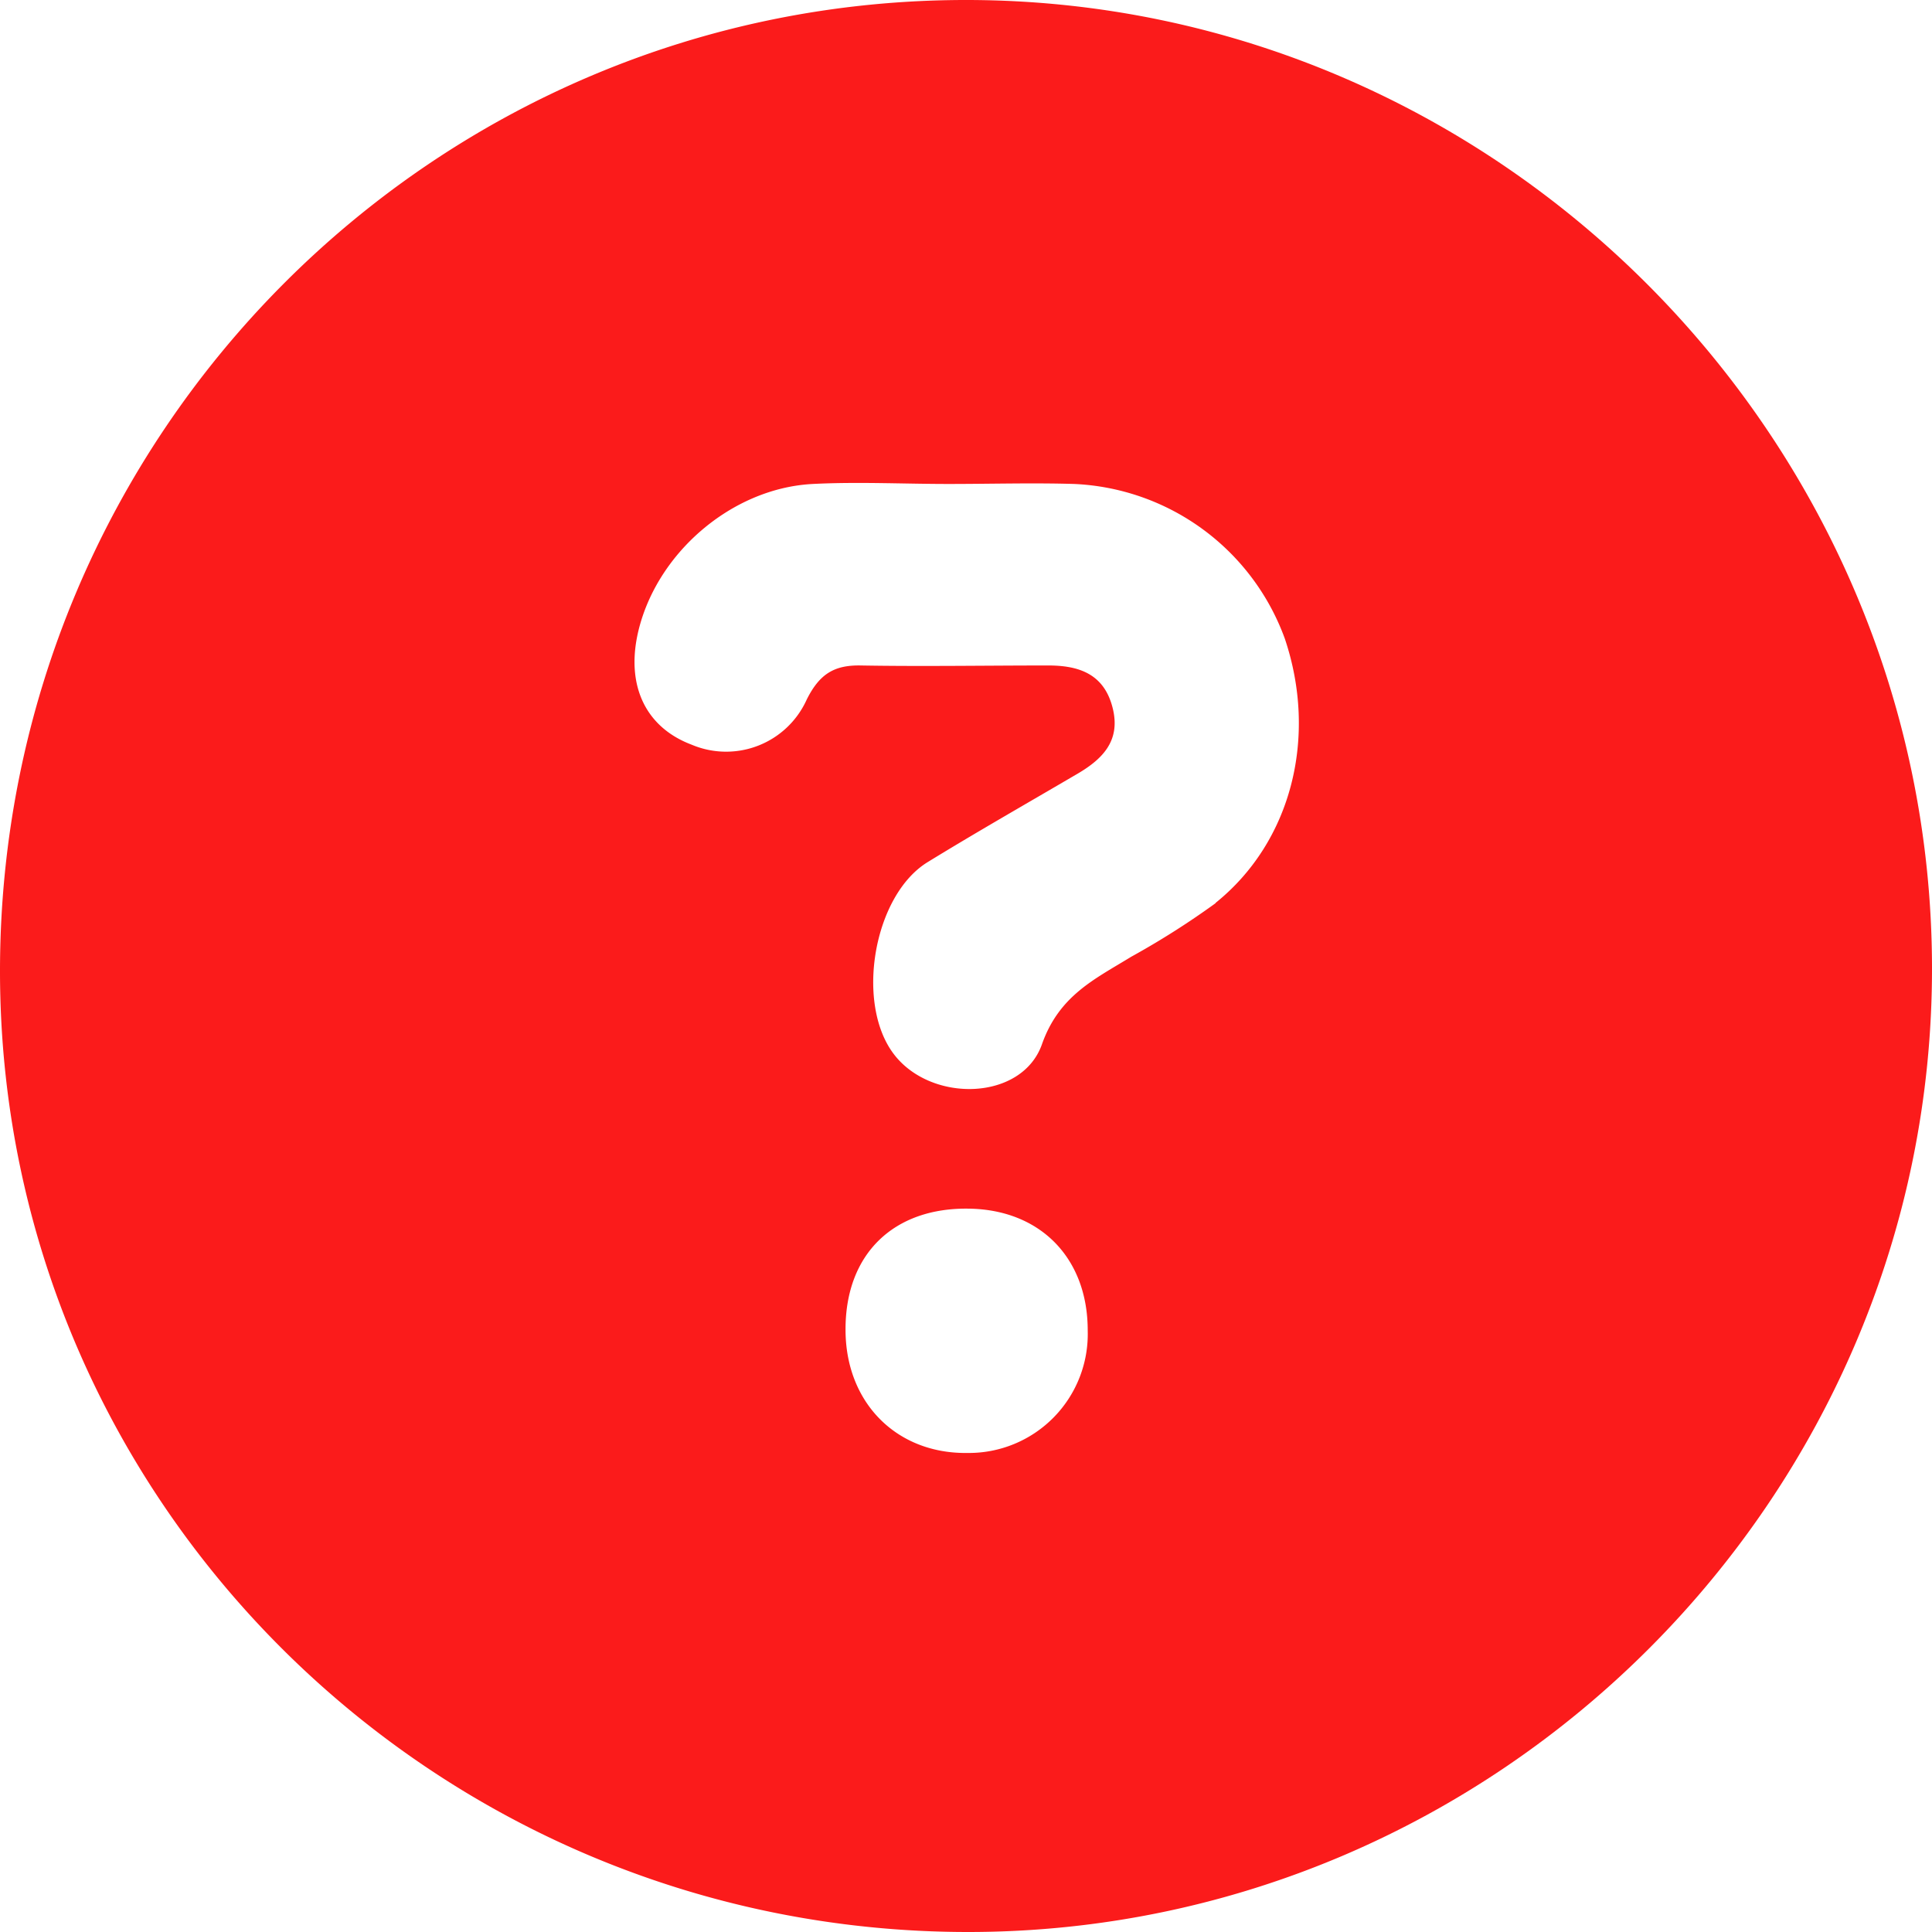 <svg id="Capa_1" data-name="Capa 1" xmlns="http://www.w3.org/2000/svg" viewBox="0 0 200 200"><defs><style>.cls-1{fill:#fb1b1b;}</style></defs><title>Mesa de trabajo 2 copia 12iconos</title><path class="cls-1" d="M100.19,0C44.84-.1-.06,45,0,100.64.06,155.51,45,200,100.22,200c54.93,0,99.89-45.06,99.78-99.92S155,.1,100.19,0Zm0,150.41c-7.4.12-12.69-5.24-12.66-12.82,0-7.8,5-12.61,12.8-12.47,7.4.12,12.28,5.15,12.27,12.62A12.31,12.31,0,0,1,100.15,150.41Zm25.67-56.93a84.46,84.46,0,0,1-8.77,5.57c-3.76,2.31-7.45,4-9.23,9.06-2.08,5.88-11.49,6.09-15.34,1-4-5.27-2.09-16.44,3.52-19.87,5-3.07,10.14-6,15.26-9,2.77-1.58,4.77-3.5,3.87-7s-3.51-4.37-6.76-4.35c-6.43,0-12.86.11-19.29,0-2.8-.06-4.3.92-5.6,3.51A9.15,9.15,0,0,1,71.6,77.09c-4.7-1.77-6.77-6-5.59-11.45,1.81-8.25,9.65-15.1,18.12-15.54,4.68-.24,9.39,0,14.08,0v0c4.34,0,8.69-.13,13,0A24.36,24.36,0,0,1,133,66.1C136.43,76.27,133.71,87.15,125.82,93.48Z"/></svg>